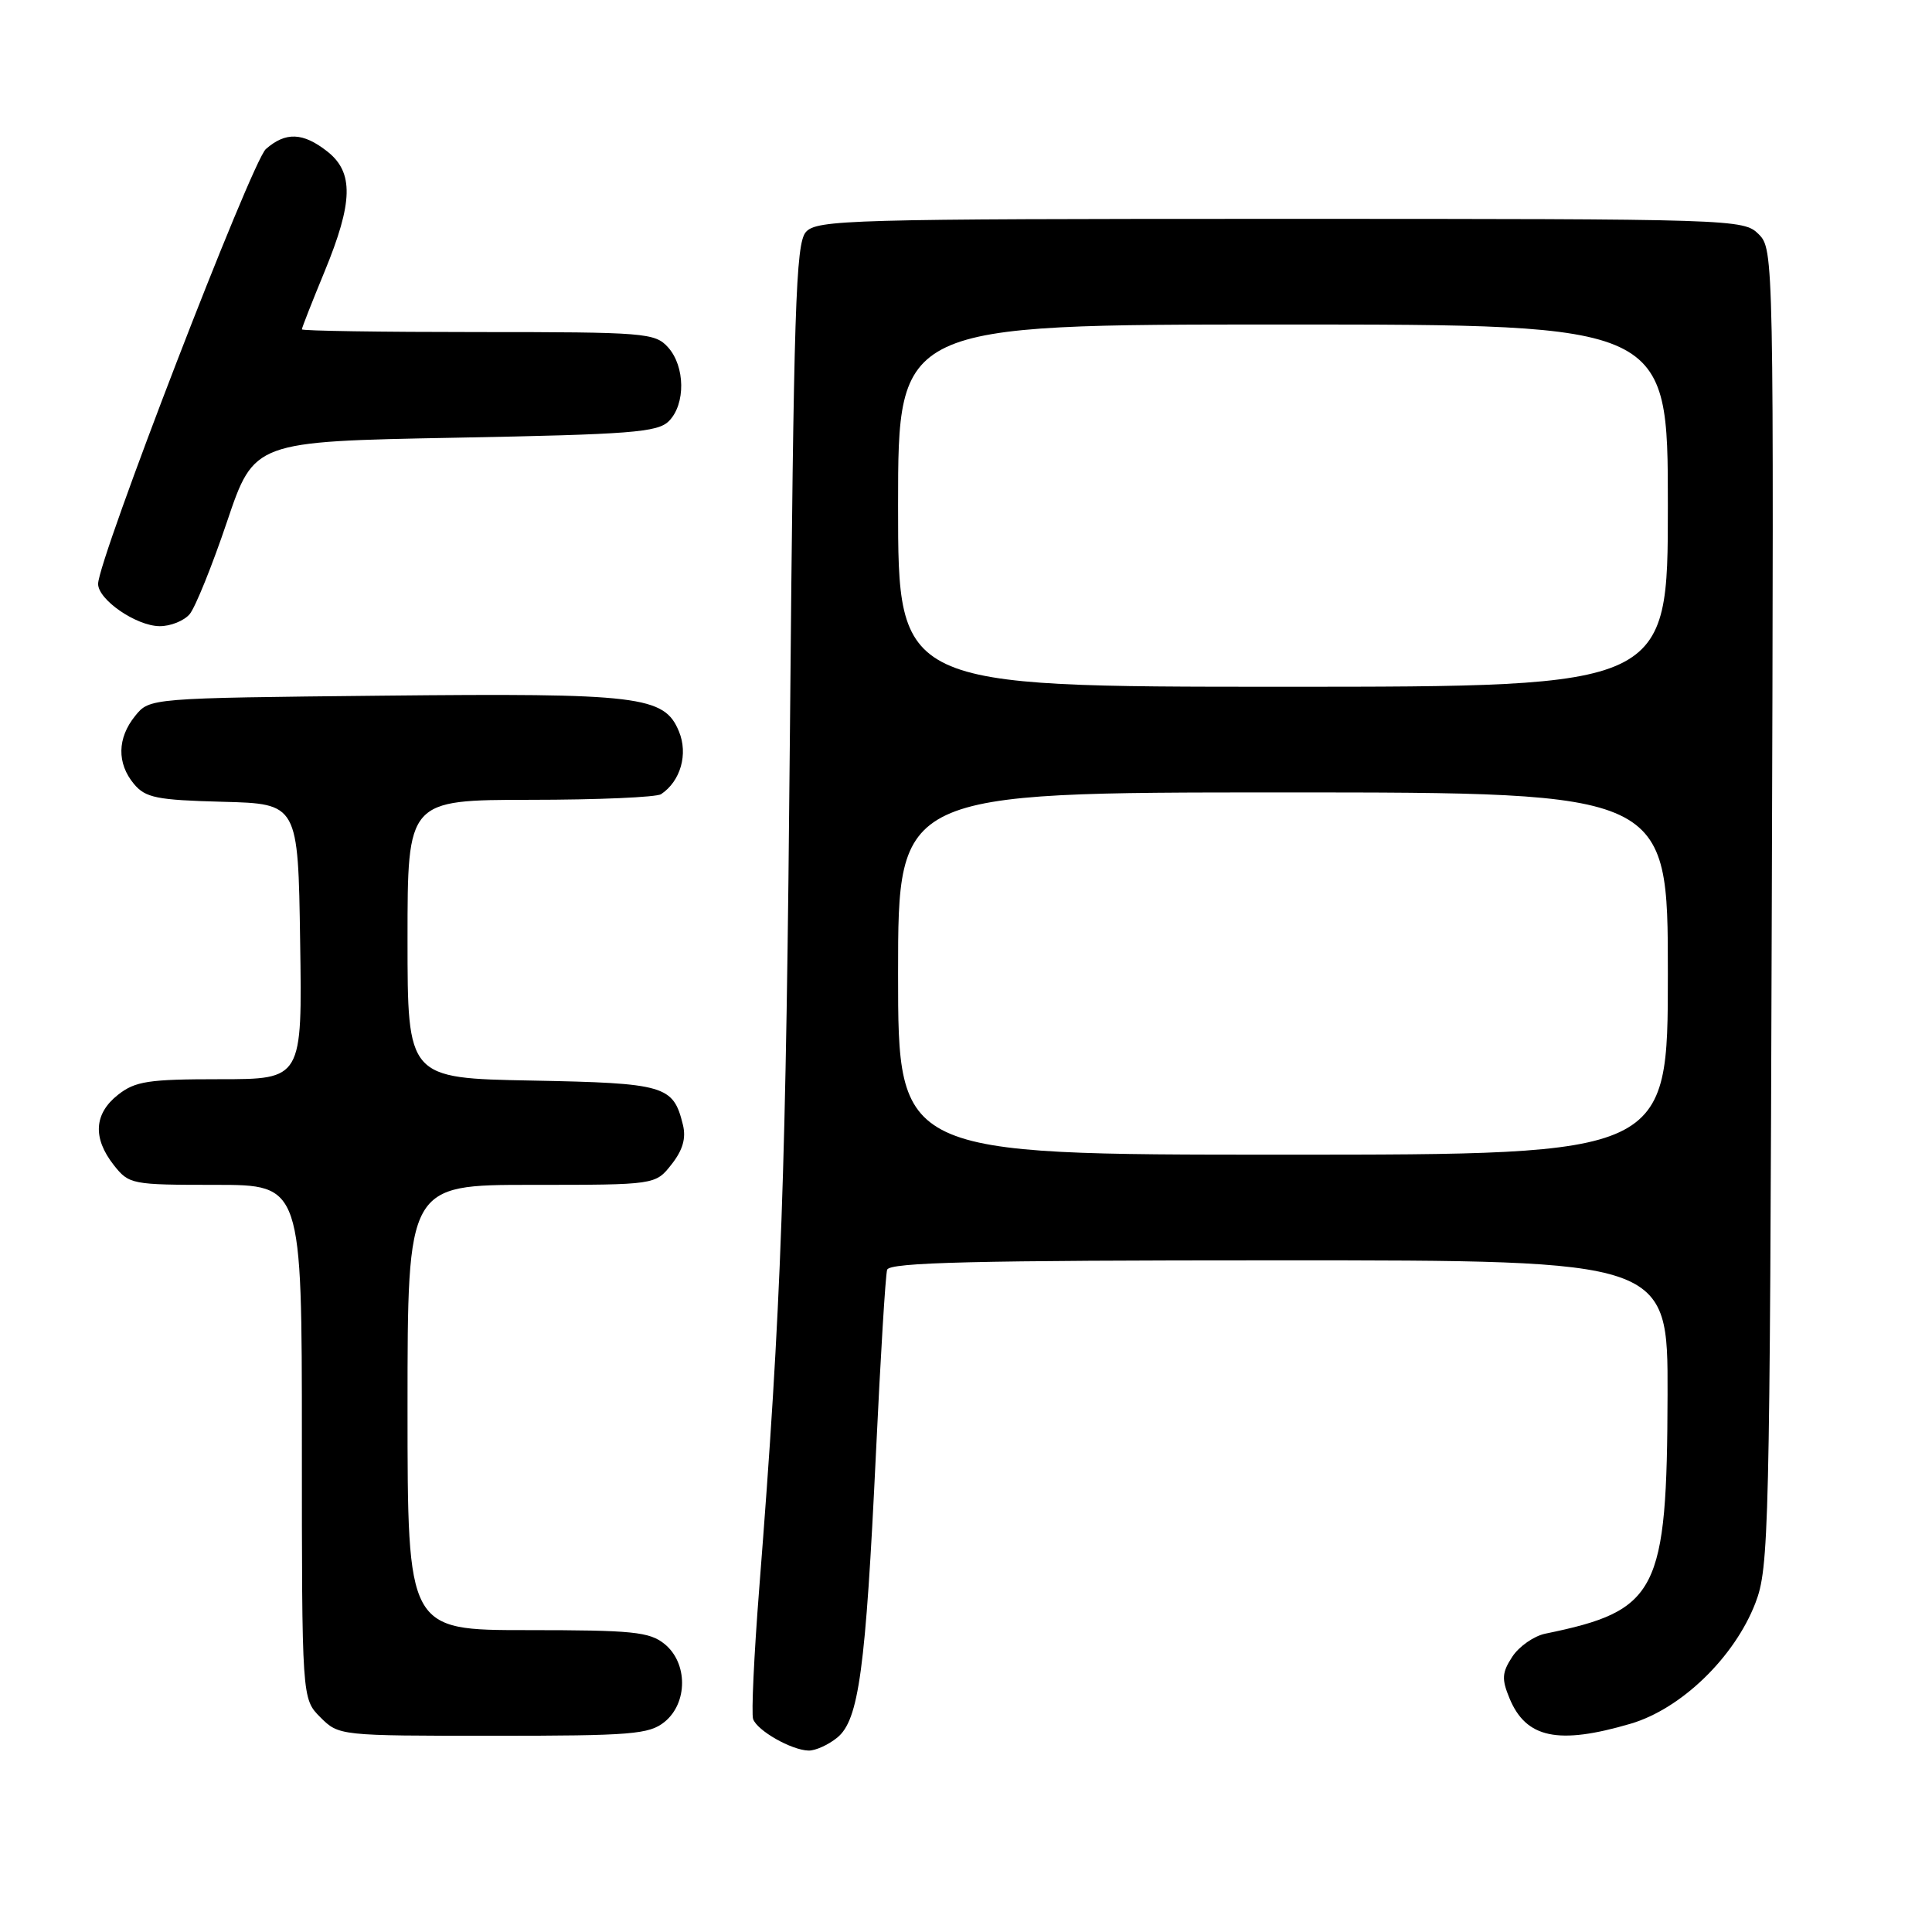 <?xml version="1.0" encoding="UTF-8" standalone="no"?>
<!DOCTYPE svg PUBLIC "-//W3C//DTD SVG 1.1//EN" "http://www.w3.org/Graphics/SVG/1.1/DTD/svg11.dtd" >
<svg xmlns="http://www.w3.org/2000/svg" xmlns:xlink="http://www.w3.org/1999/xlink" version="1.1" viewBox="0 0 256 256">
 <g >
 <path fill="currentColor"
d=" M 110.93 230.25 C 113.80 227.92 114.70 221.28 116.07 192.50 C 116.67 179.85 117.33 168.94 117.55 168.25 C 117.85 167.27 129.12 167.00 169.47 167.00 C 221.00 167.00 221.00 167.00 220.96 184.75 C 220.89 211.02 219.67 213.41 204.76 216.47 C 203.26 216.78 201.29 218.15 200.39 219.52 C 199.01 221.63 198.96 222.48 200.02 225.04 C 202.21 230.33 206.47 231.22 216.07 228.40 C 222.77 226.43 229.82 219.61 232.60 212.41 C 234.40 207.75 234.51 203.10 234.77 120.28 C 235.05 33.82 235.03 33.03 233.03 31.03 C 231.04 29.04 229.93 29.00 169.65 29.00 C 112.48 29.00 108.21 29.12 106.78 30.75 C 105.44 32.27 105.17 40.90 104.68 96.00 C 104.15 156.13 103.55 172.83 100.60 210.50 C 99.91 219.30 99.55 227.08 99.79 227.78 C 100.33 229.32 104.86 231.90 107.14 231.96 C 108.04 231.98 109.75 231.21 110.93 230.25 Z  M 88.06 228.16 C 91.15 225.65 91.15 220.35 88.06 217.84 C 86.06 216.22 83.84 216.00 69.89 216.00 C 54.00 216.00 54.00 216.00 54.00 186.50 C 54.00 157.00 54.00 157.00 70.43 157.00 C 86.85 157.00 86.85 157.00 88.98 154.29 C 90.47 152.40 90.93 150.82 90.49 149.04 C 89.21 143.83 88.17 143.52 70.47 143.18 C 54.00 142.87 54.00 142.87 54.00 124.43 C 54.00 106.00 54.00 106.00 70.25 105.98 C 79.19 105.98 87.00 105.64 87.60 105.23 C 90.18 103.51 91.21 99.91 89.96 96.91 C 88.02 92.22 84.80 91.83 50.66 92.18 C 19.82 92.50 19.82 92.50 17.91 94.86 C 15.53 97.80 15.47 101.14 17.75 103.88 C 19.28 105.71 20.75 106.01 29.50 106.24 C 39.50 106.50 39.50 106.50 39.77 124.75 C 40.05 143.00 40.05 143.00 29.16 143.00 C 19.66 143.00 17.93 143.26 15.63 145.07 C 12.46 147.57 12.26 150.79 15.07 154.37 C 17.10 156.94 17.42 157.00 28.57 157.00 C 40.00 157.00 40.00 157.00 40.00 191.05 C 40.00 225.09 40.00 225.09 42.45 227.55 C 44.90 229.99 44.98 230.00 65.34 230.00 C 83.71 230.00 86.01 229.81 88.06 228.16 Z  M 25.13 81.38 C 25.88 80.48 28.11 74.97 30.08 69.13 C 33.67 58.50 33.67 58.50 60.30 58.00 C 83.62 57.56 87.14 57.29 88.63 55.80 C 90.86 53.56 90.80 48.54 88.51 46.01 C 86.79 44.11 85.47 44.00 63.35 44.00 C 50.51 44.00 40.00 43.84 40.00 43.64 C 40.00 43.44 41.35 40.00 43.00 36.00 C 46.80 26.79 46.89 22.84 43.37 20.07 C 40.15 17.54 37.85 17.45 35.23 19.75 C 33.35 21.41 13.00 74.15 13.00 77.37 C 13.00 79.47 18.04 82.93 21.13 82.97 C 22.57 82.99 24.37 82.27 25.13 81.38 Z  M 119.00 129.00 C 119.00 105.00 119.00 105.00 170.00 105.00 C 221.00 105.00 221.00 105.00 221.00 129.00 C 221.00 153.00 221.00 153.00 170.00 153.00 C 119.00 153.00 119.00 153.00 119.00 129.00 Z  M 119.00 67.00 C 119.00 43.00 119.00 43.00 170.00 43.00 C 221.00 43.00 221.00 43.00 221.00 67.00 C 221.00 91.00 221.00 91.00 170.00 91.00 C 119.00 91.00 119.00 91.00 119.00 67.00 Z "/>
</g>
</svg>